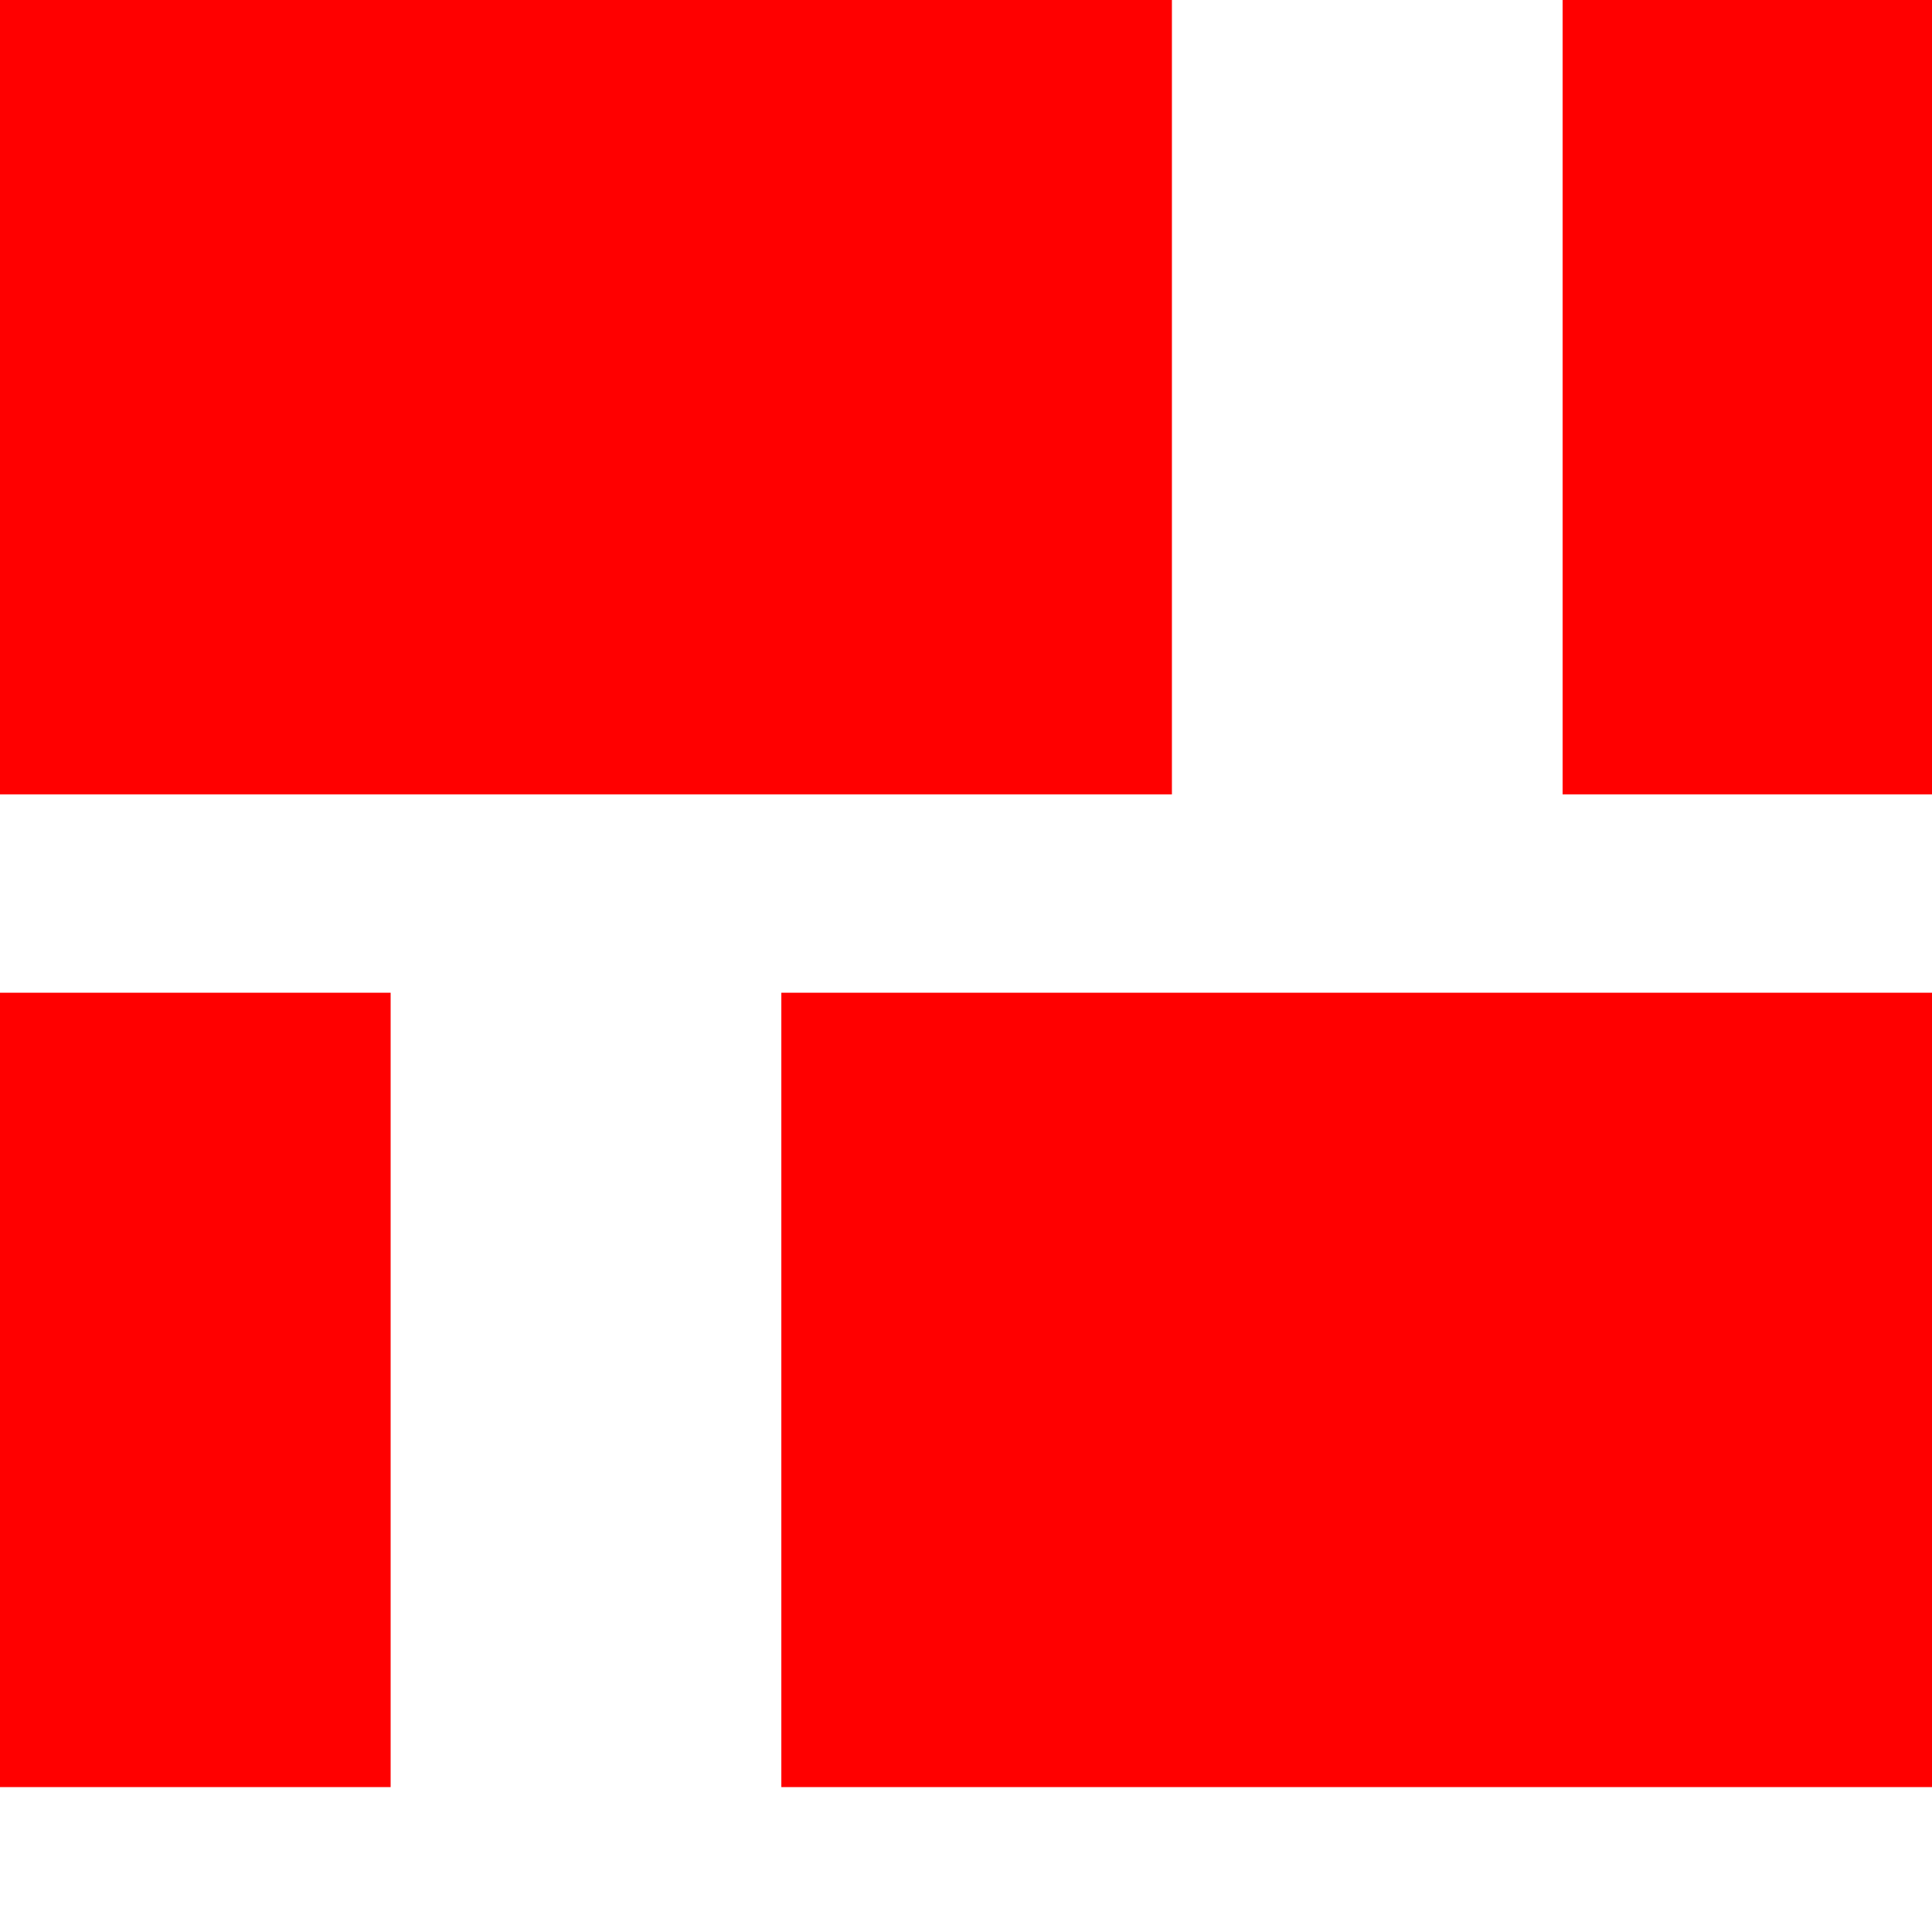 <svg height="36" width="36">
 <g id="layer1" transform="translate(0 -1016.4)" fill="#f00">
  <path id="path12345" style="color:#000000" d="m-1.5e-7 1016.4h7.279 7.279 7.279v14.802h-7.279-7.279-7.279m29.117-14.802h7.279v14.802h-7.279zm-29.117 14.8v-14.802"/>
  <path id="path12347" style="color:#000000" d="m36.396 1049.7h-7.279-7.279-7.279v-14.802h7.279 7.279 7.279m-29.117 14.802h-7.279v-14.802h7.279zm29.117-14.802v14.802"/>
 </g>
</svg>
